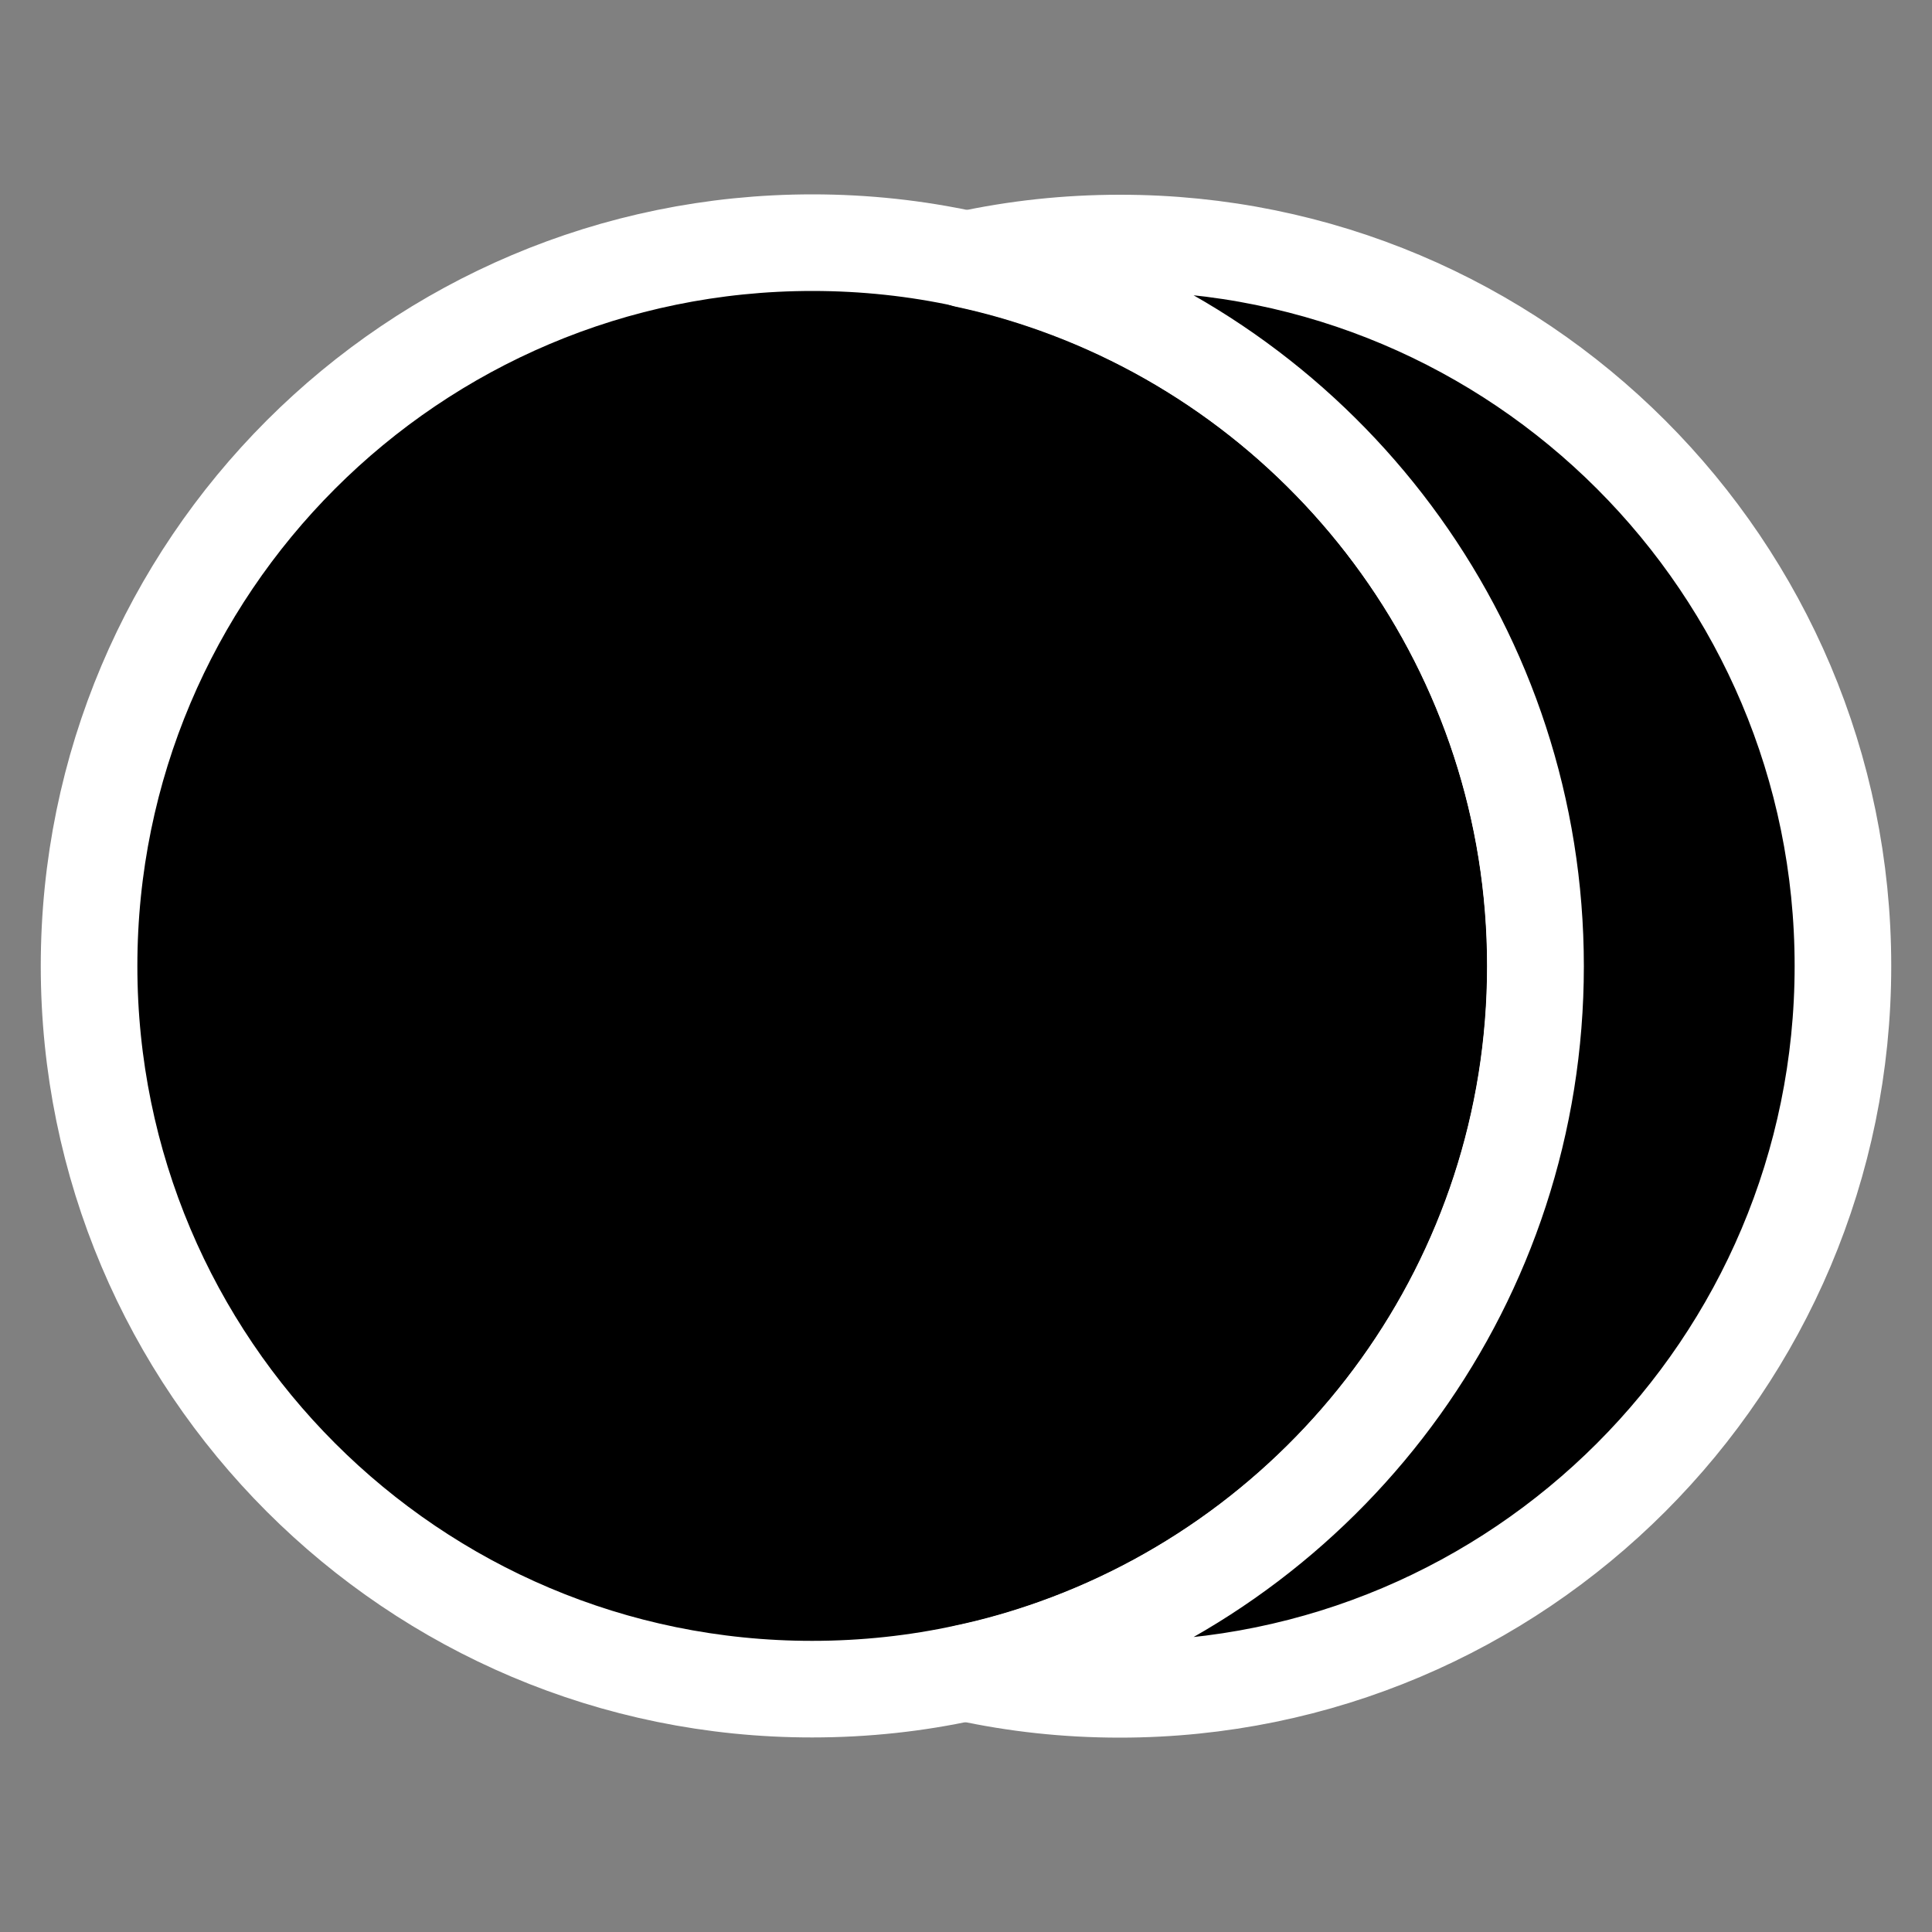 <?xml version="1.0" encoding="utf-8"?>
<!-- Generator: Adobe Illustrator 25.2.1, SVG Export Plug-In . SVG Version: 6.00 Build 0)  -->
<svg version="1.1" id="Capa_1" xmlns="http://www.w3.org/2000/svg" xmlns:xlink="http://www.w3.org/1999/xlink" x="0px" y="0px"
	 viewBox="0 0 100 100" style="enable-background:new 0 0 100 100;" xml:space="preserve">
<rect x="0" y="0" width="100" height="100" fill="#808080" stroke="none"/>
<style type="text/css">
	.st0{stroke:#FFFFFF;stroke-width:5;stroke-linecap:round;stroke-linejoin:round;stroke-miterlimit:10;}
</style>
<g>
	<path class="st0" d="M79.47,50c0,16.25-10.35,30.08-24.81,35.25c-1.51,0.54-3.07,0.99-4.67,1.33c-2.56,0.56-5.23,0.85-7.95,0.85
		C21.37,87.44,4.61,70.67,4.61,50s16.76-37.44,37.44-37.44c2.72,0,5.39,0.29,7.95,0.85c1.6,0.33,3.15,0.79,4.67,1.33
		C69.12,19.92,79.47,33.75,79.47,50z"/>
	<path class="st0" d="M95.39,50c0,20.67-16.76,37.44-37.43,37.44c-2.73,0-5.39-0.29-7.96-0.85c1.6-0.33,3.15-0.79,4.67-1.33
		c14.46-5.18,24.81-19,24.81-35.25c0-16.25-10.35-30.08-24.81-35.25c-1.51-0.54-3.07-0.99-4.67-1.33c2.57-0.56,5.23-0.85,7.96-0.85
		C78.63,12.56,95.39,29.33,95.39,50z"/>
</g>
</svg>
